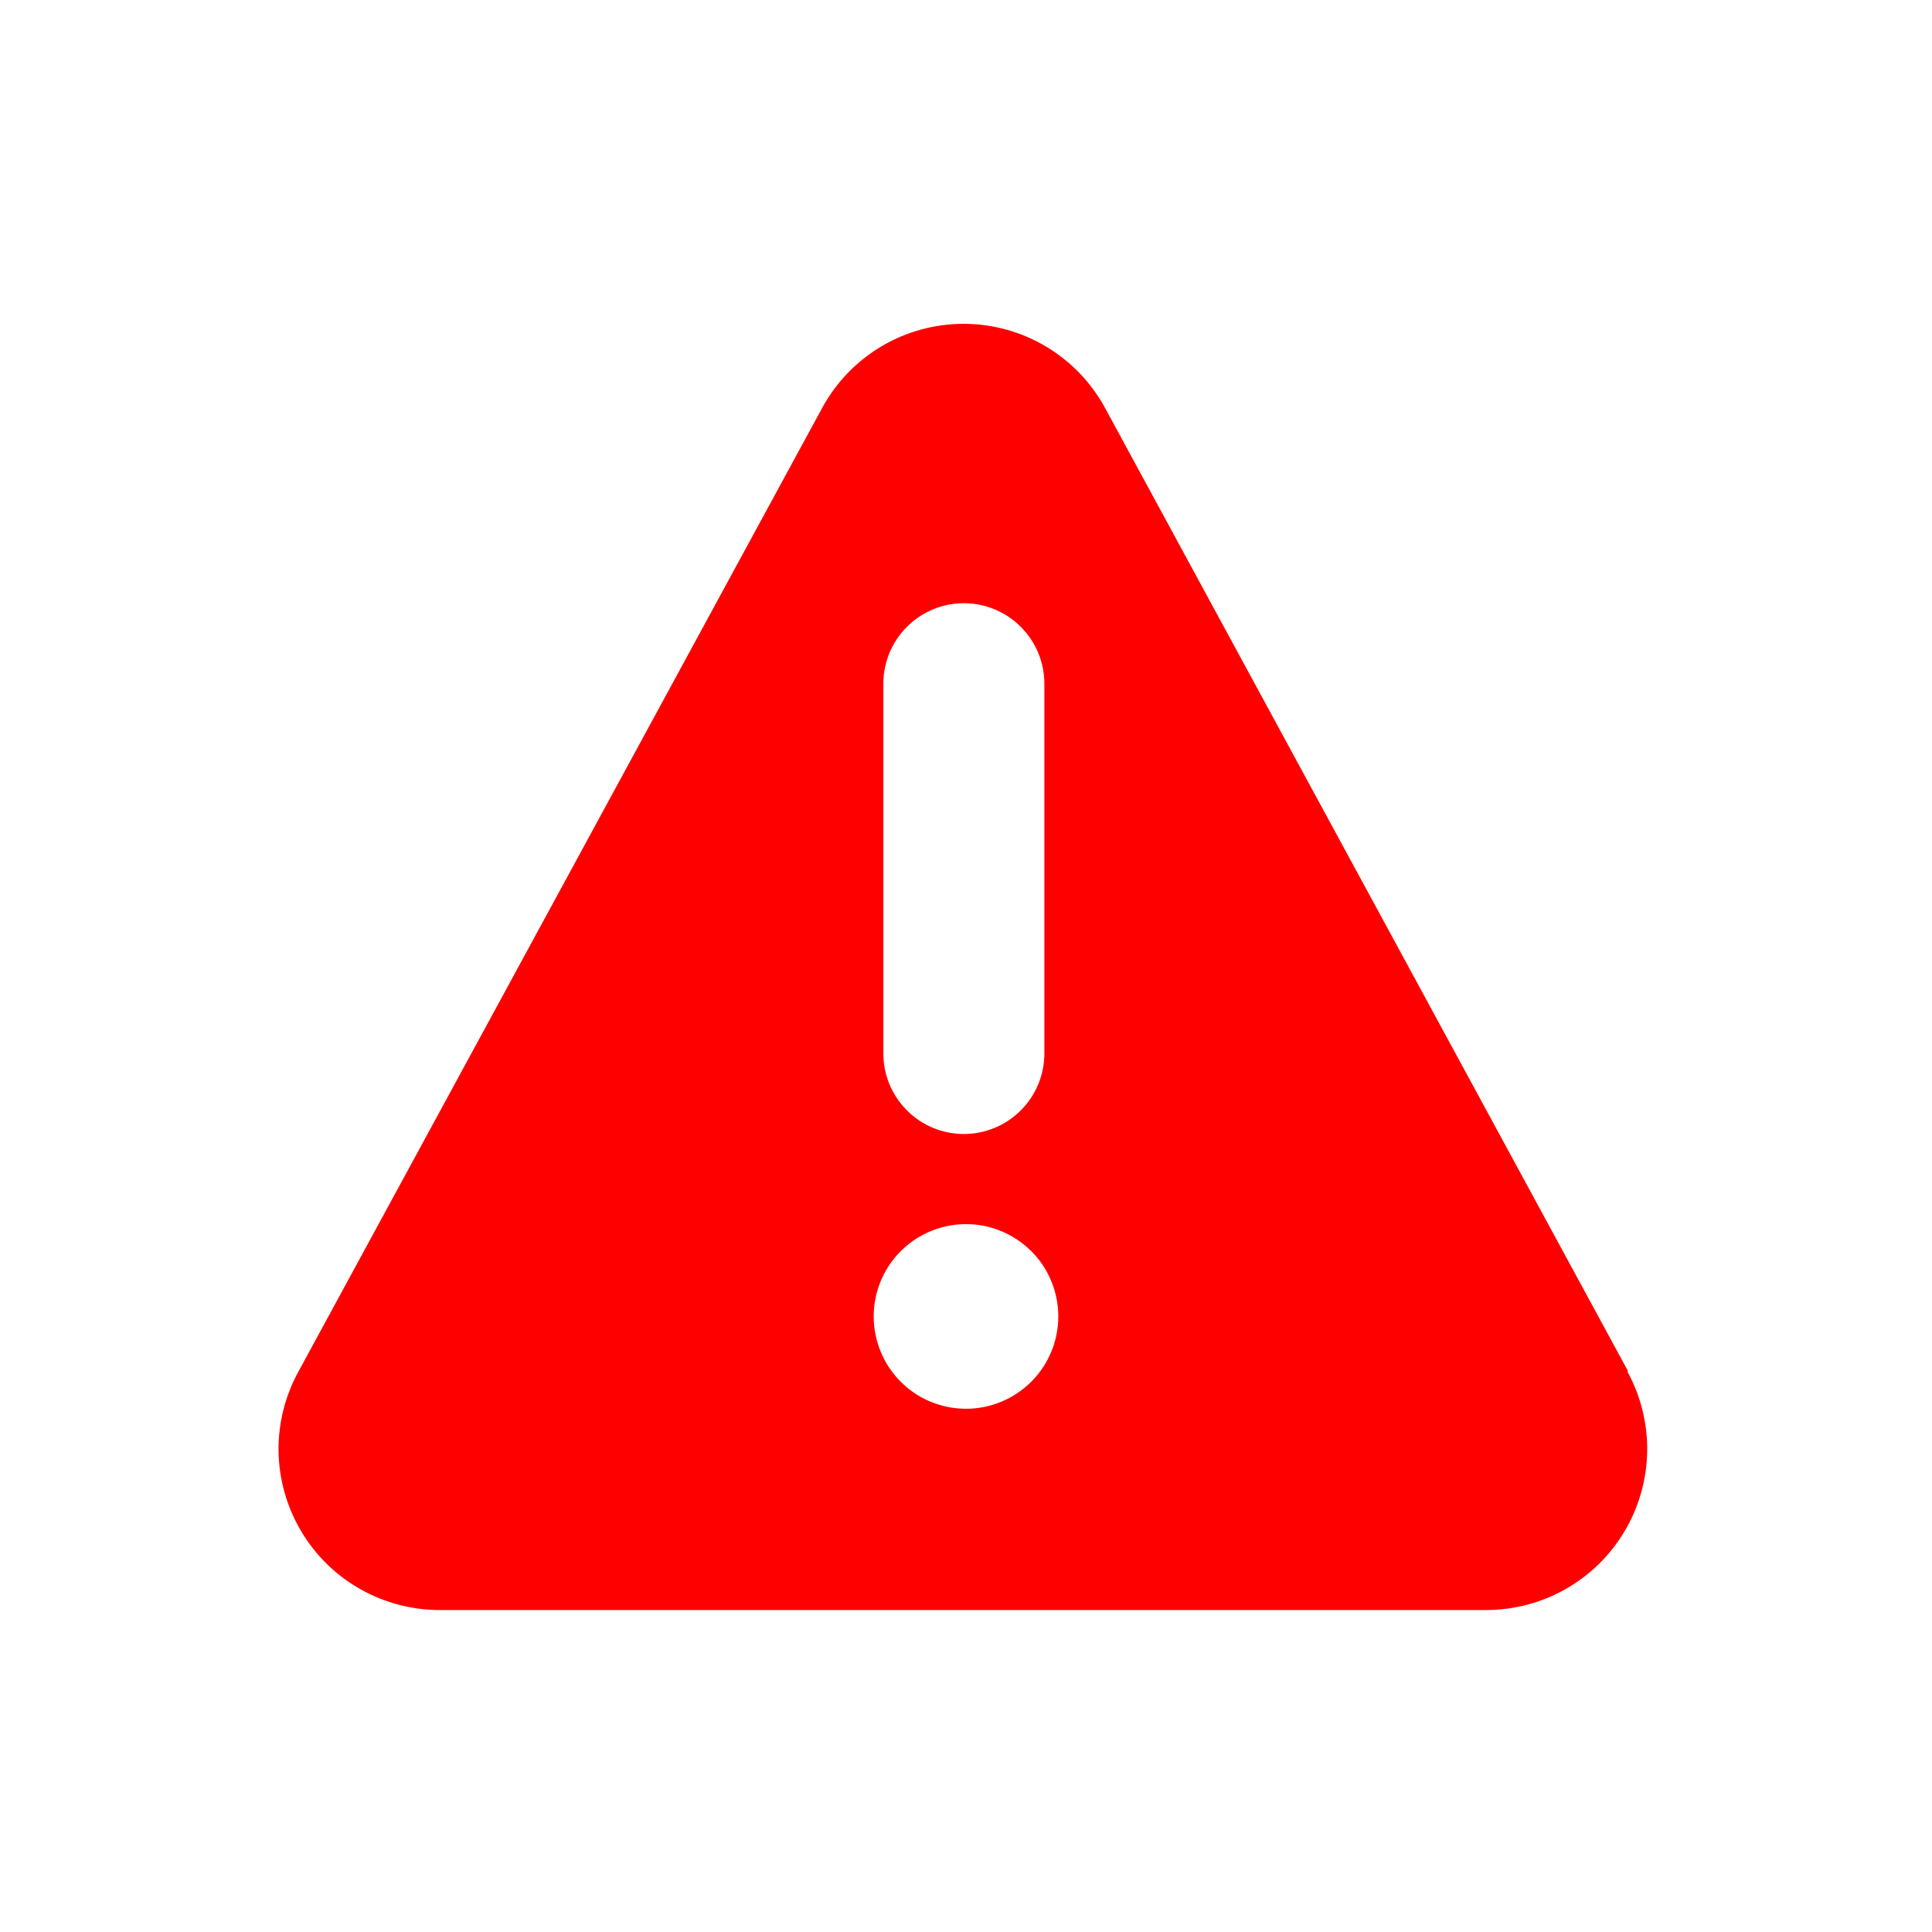 <svg width="23" height="23" viewBox="0 0 23 23" fill="none" xmlns="http://www.w3.org/2000/svg">
<g clip-path="url(#clip0_3_149)">
<path d="M19.378 16.317L13.155 4.856C12.99 4.553 12.747 4.3 12.45 4.124C12.154 3.948 11.816 3.855 11.471 3.855C11.127 3.855 10.788 3.948 10.492 4.124C10.196 4.3 9.953 4.553 9.788 4.856L3.559 16.317C3.396 16.61 3.312 16.94 3.316 17.275C3.321 17.61 3.413 17.938 3.584 18.226C3.754 18.515 3.997 18.753 4.289 18.918C4.581 19.083 4.91 19.169 5.245 19.167H17.691C18.023 19.167 18.35 19.081 18.639 18.917C18.928 18.753 19.169 18.517 19.339 18.231C19.509 17.946 19.602 17.621 19.609 17.289C19.616 16.957 19.536 16.628 19.378 16.336V16.317ZM10.516 8.139C10.516 7.885 10.617 7.642 10.797 7.462C10.976 7.282 11.22 7.181 11.474 7.181C11.729 7.181 11.972 7.282 12.152 7.462C12.332 7.642 12.433 7.885 12.433 8.139V12.541C12.433 12.796 12.332 13.039 12.152 13.219C11.972 13.399 11.729 13.5 11.474 13.5C11.22 13.5 10.976 13.399 10.797 13.219C10.617 13.039 10.516 12.796 10.516 12.541V8.139ZM11.5 16.771C11.283 16.771 11.07 16.706 10.889 16.586C10.709 16.465 10.568 16.293 10.485 16.093C10.402 15.892 10.38 15.671 10.422 15.458C10.465 15.244 10.569 15.049 10.723 14.895C10.877 14.741 11.072 14.637 11.286 14.594C11.499 14.552 11.72 14.573 11.921 14.657C12.121 14.74 12.293 14.881 12.414 15.061C12.534 15.242 12.599 15.455 12.599 15.672C12.599 15.963 12.483 16.243 12.277 16.449C12.071 16.655 11.791 16.771 11.5 16.771Z" fill="#FF0000"/>
</g>
<defs>
<clipPath id="clip0_3_149">
<rect width="23" height="23" fill="white"/>
</clipPath>
</defs>
</svg>

